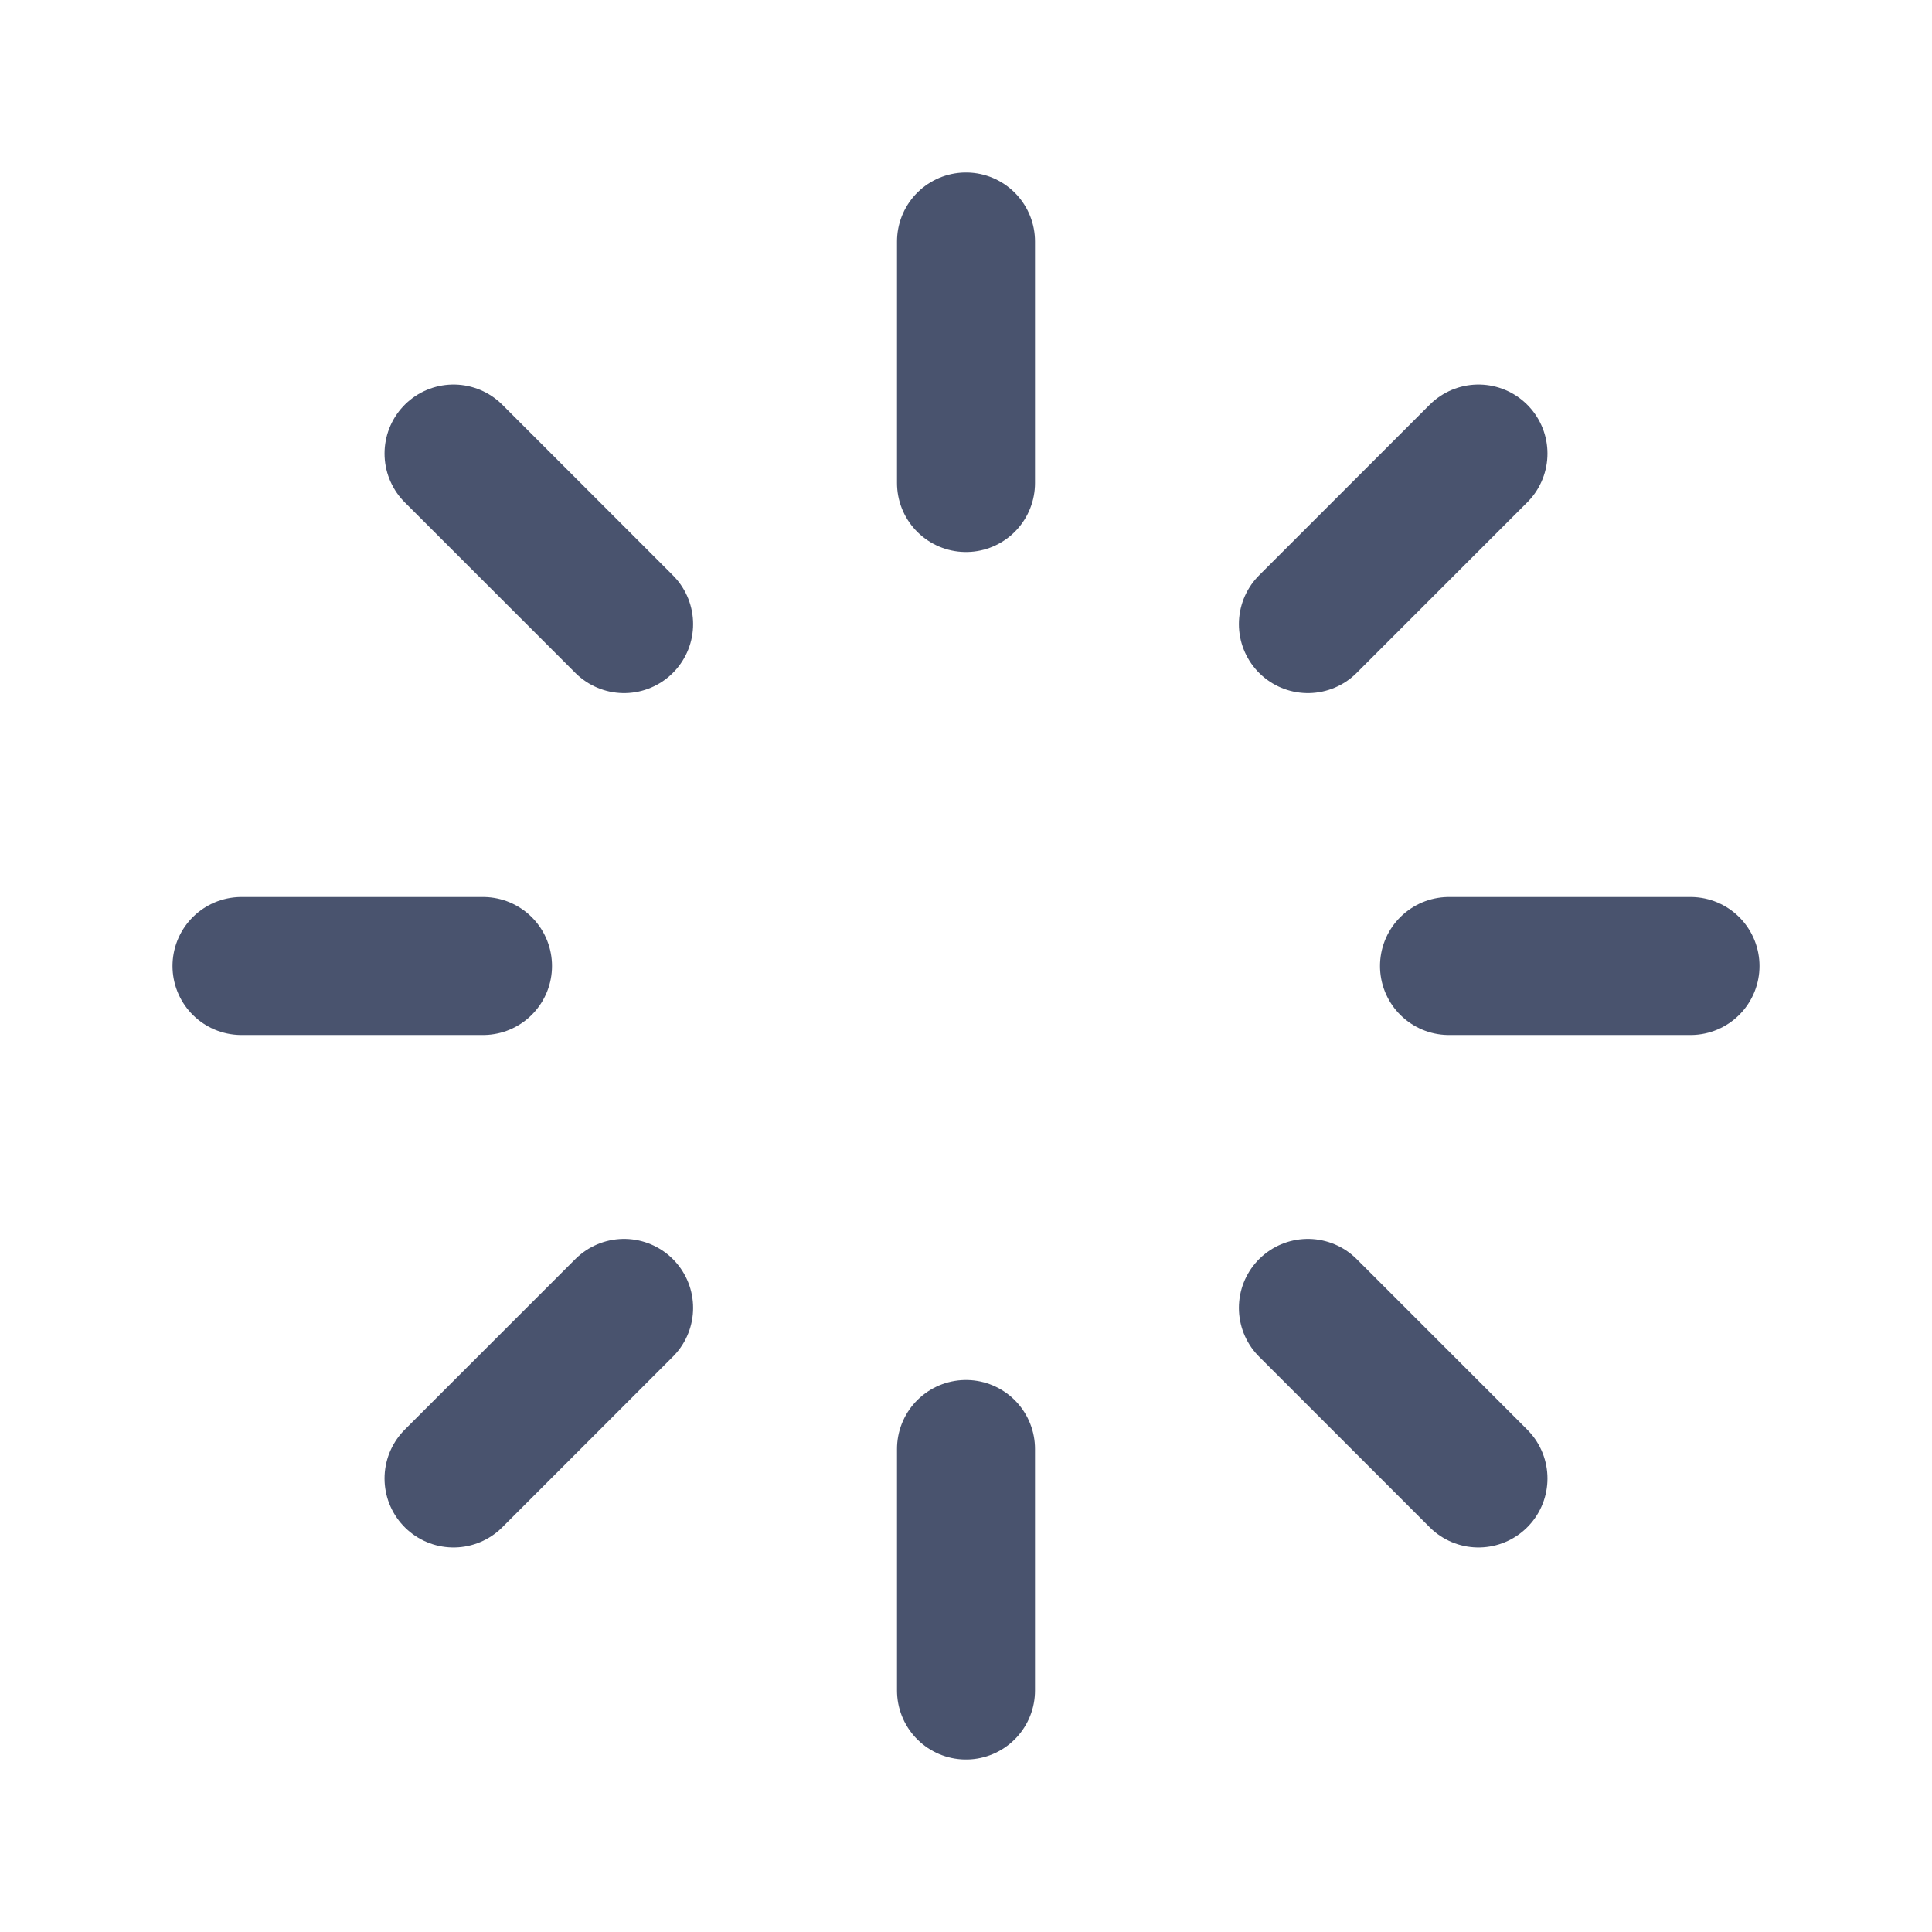 <svg width="28" height="28" viewBox="0 0 28 28" fill="none" xmlns="http://www.w3.org/2000/svg">
<path d="M14 3.5V7" stroke="#49536E" stroke-width="2" stroke-linecap="round" stroke-linejoin="round"/>
<path d="M21.427 6.573L18.955 9.045" stroke="#49536E" stroke-width="2" stroke-linecap="round" stroke-linejoin="round"/>
<path d="M24.5 14H21" stroke="#49536E" stroke-width="2" stroke-linecap="round" stroke-linejoin="round"/>
<path d="M21.427 21.427L18.955 18.955" stroke="#49536E" stroke-width="2" stroke-linecap="round" stroke-linejoin="round"/>
<path d="M14 24.5V21" stroke="#49536E" stroke-width="2" stroke-linecap="round" stroke-linejoin="round"/>
<path d="M6.573 21.427L9.045 18.955" stroke="#49536E" stroke-width="2" stroke-linecap="round" stroke-linejoin="round"/>
<path d="M3.5 14H7" stroke="#49536E" stroke-width="2" stroke-linecap="round" stroke-linejoin="round"/>
<path d="M6.573 6.573L9.045 9.045" stroke="#49536E" stroke-width="2" stroke-linecap="round" stroke-linejoin="round"/>
</svg>
